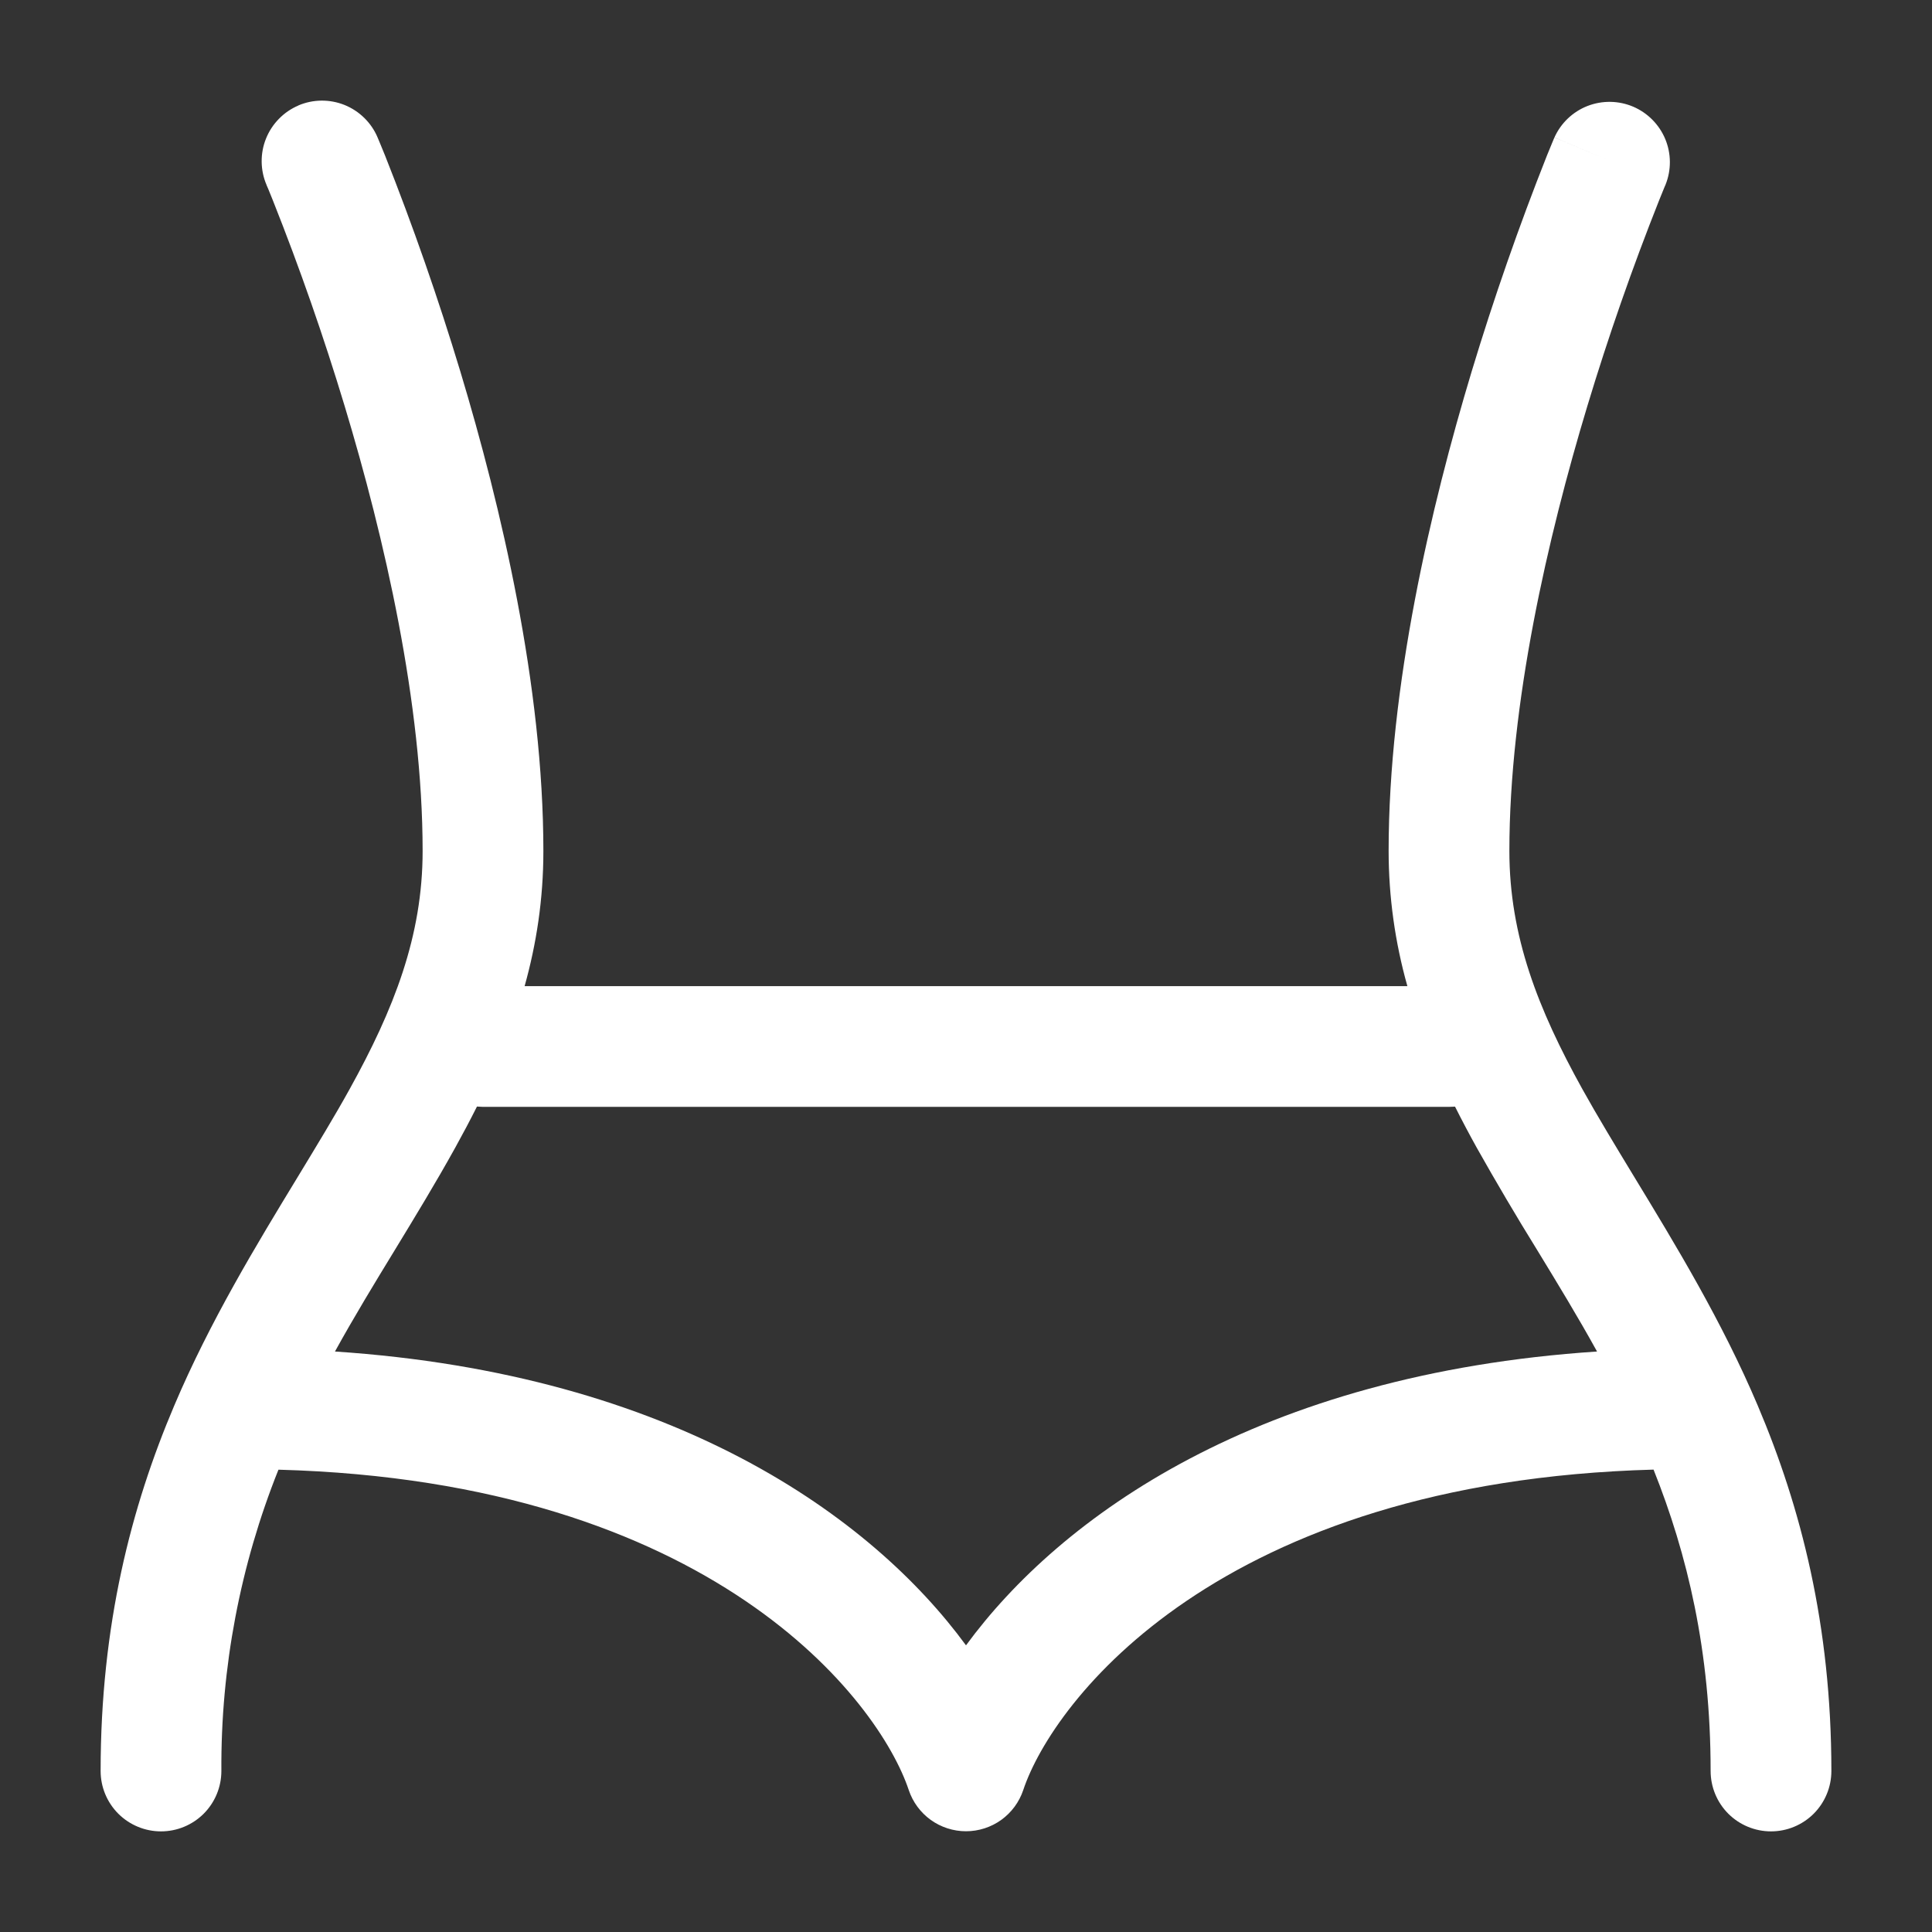 <svg xmlns="http://www.w3.org/2000/svg" width="48" height="48" viewBox="0 0 48 48" fill="none"><rect x="0" y="0" width="48" height="48" fill="#333333" stroke="none"/><path fill-rule="evenodd" clip-rule="evenodd" d="M7.412 2.62C7.593 2.543 7.788 2.502 7.985 2.5C8.182 2.498 8.377 2.535 8.56 2.608C8.743 2.682 8.909 2.791 9.05 2.929C9.191 3.067 9.303 3.231 9.38 3.412V3.416L9.384 3.422L9.394 3.446L9.43 3.532L9.564 3.858C10.263 5.621 10.887 7.411 11.436 9.226C12.45 12.59 13.5 17.042 13.5 21.144C13.5 22.344 13.326 23.456 13.034 24.5H34.966C34.658 23.408 34.501 22.279 34.5 21.144C34.5 17.042 35.55 12.59 36.564 9.226C37.113 7.411 37.737 5.621 38.436 3.858L38.57 3.532L38.606 3.446L38.616 3.422L38.618 3.416C38.618 3.416 38.62 3.412 40 4L38.62 3.414C38.781 3.056 39.076 2.776 39.441 2.633C39.807 2.491 40.214 2.497 40.575 2.65C40.935 2.804 41.222 3.093 41.373 3.455C41.523 3.817 41.526 4.224 41.38 4.588V4.592L41.37 4.61L41.34 4.682L41.22 4.978C40.553 6.657 39.958 8.363 39.436 10.092C38.45 13.358 37.5 17.48 37.5 21.144C37.5 23.262 38.216 25.078 39.312 27.056C39.69 27.736 40.132 28.464 40.6 29.236C41.628 30.926 42.786 32.832 43.672 34.924C44.74 37.442 45.5 40.37 45.5 44C45.5 44.398 45.342 44.779 45.061 45.061C44.779 45.342 44.398 45.5 44 45.5C43.602 45.5 43.221 45.342 42.939 45.061C42.658 44.779 42.5 44.398 42.5 44C42.5 41.02 41.92 38.61 41.082 36.512C30.294 36.806 26.162 42.254 25.422 44.474C25.322 44.772 25.131 45.031 24.876 45.215C24.621 45.398 24.314 45.497 24 45.497C23.686 45.497 23.379 45.398 23.124 45.215C22.869 45.031 22.678 44.772 22.578 44.474C21.838 42.254 17.706 36.806 6.918 36.514C5.965 38.894 5.484 41.437 5.5 44C5.5 44.398 5.342 44.779 5.061 45.061C4.779 45.342 4.398 45.5 4 45.5C3.602 45.5 3.221 45.342 2.939 45.061C2.658 44.779 2.5 44.398 2.5 44C2.5 40.37 3.26 37.44 4.328 34.924C5.214 32.832 6.372 30.926 7.4 29.236C7.868 28.464 8.312 27.736 8.688 27.056C9.784 25.078 10.5 23.26 10.5 21.144C10.5 17.48 9.55 13.358 8.564 10.092C8.042 8.364 7.447 6.658 6.78 4.98L6.66 4.684L6.628 4.612L6.622 4.594C6.544 4.413 6.503 4.216 6.501 4.019C6.499 3.822 6.535 3.626 6.609 3.443C6.682 3.26 6.791 3.094 6.929 2.953C7.066 2.812 7.231 2.699 7.412 2.622M8.322 33.578C16.742 34.136 21.662 37.686 24 40.878C26.34 37.686 31.256 34.136 39.678 33.578C39.198 32.708 38.696 31.886 38.19 31.056C37.672 30.219 37.171 29.37 36.688 28.512C36.502 28.177 36.322 27.837 36.15 27.494L36 27.5H12L11.85 27.492C11.678 27.835 11.498 28.174 11.312 28.51C10.82 29.398 10.312 30.23 9.812 31.052C9.304 31.884 8.802 32.708 8.322 33.578Z" fill="white"></path></svg>